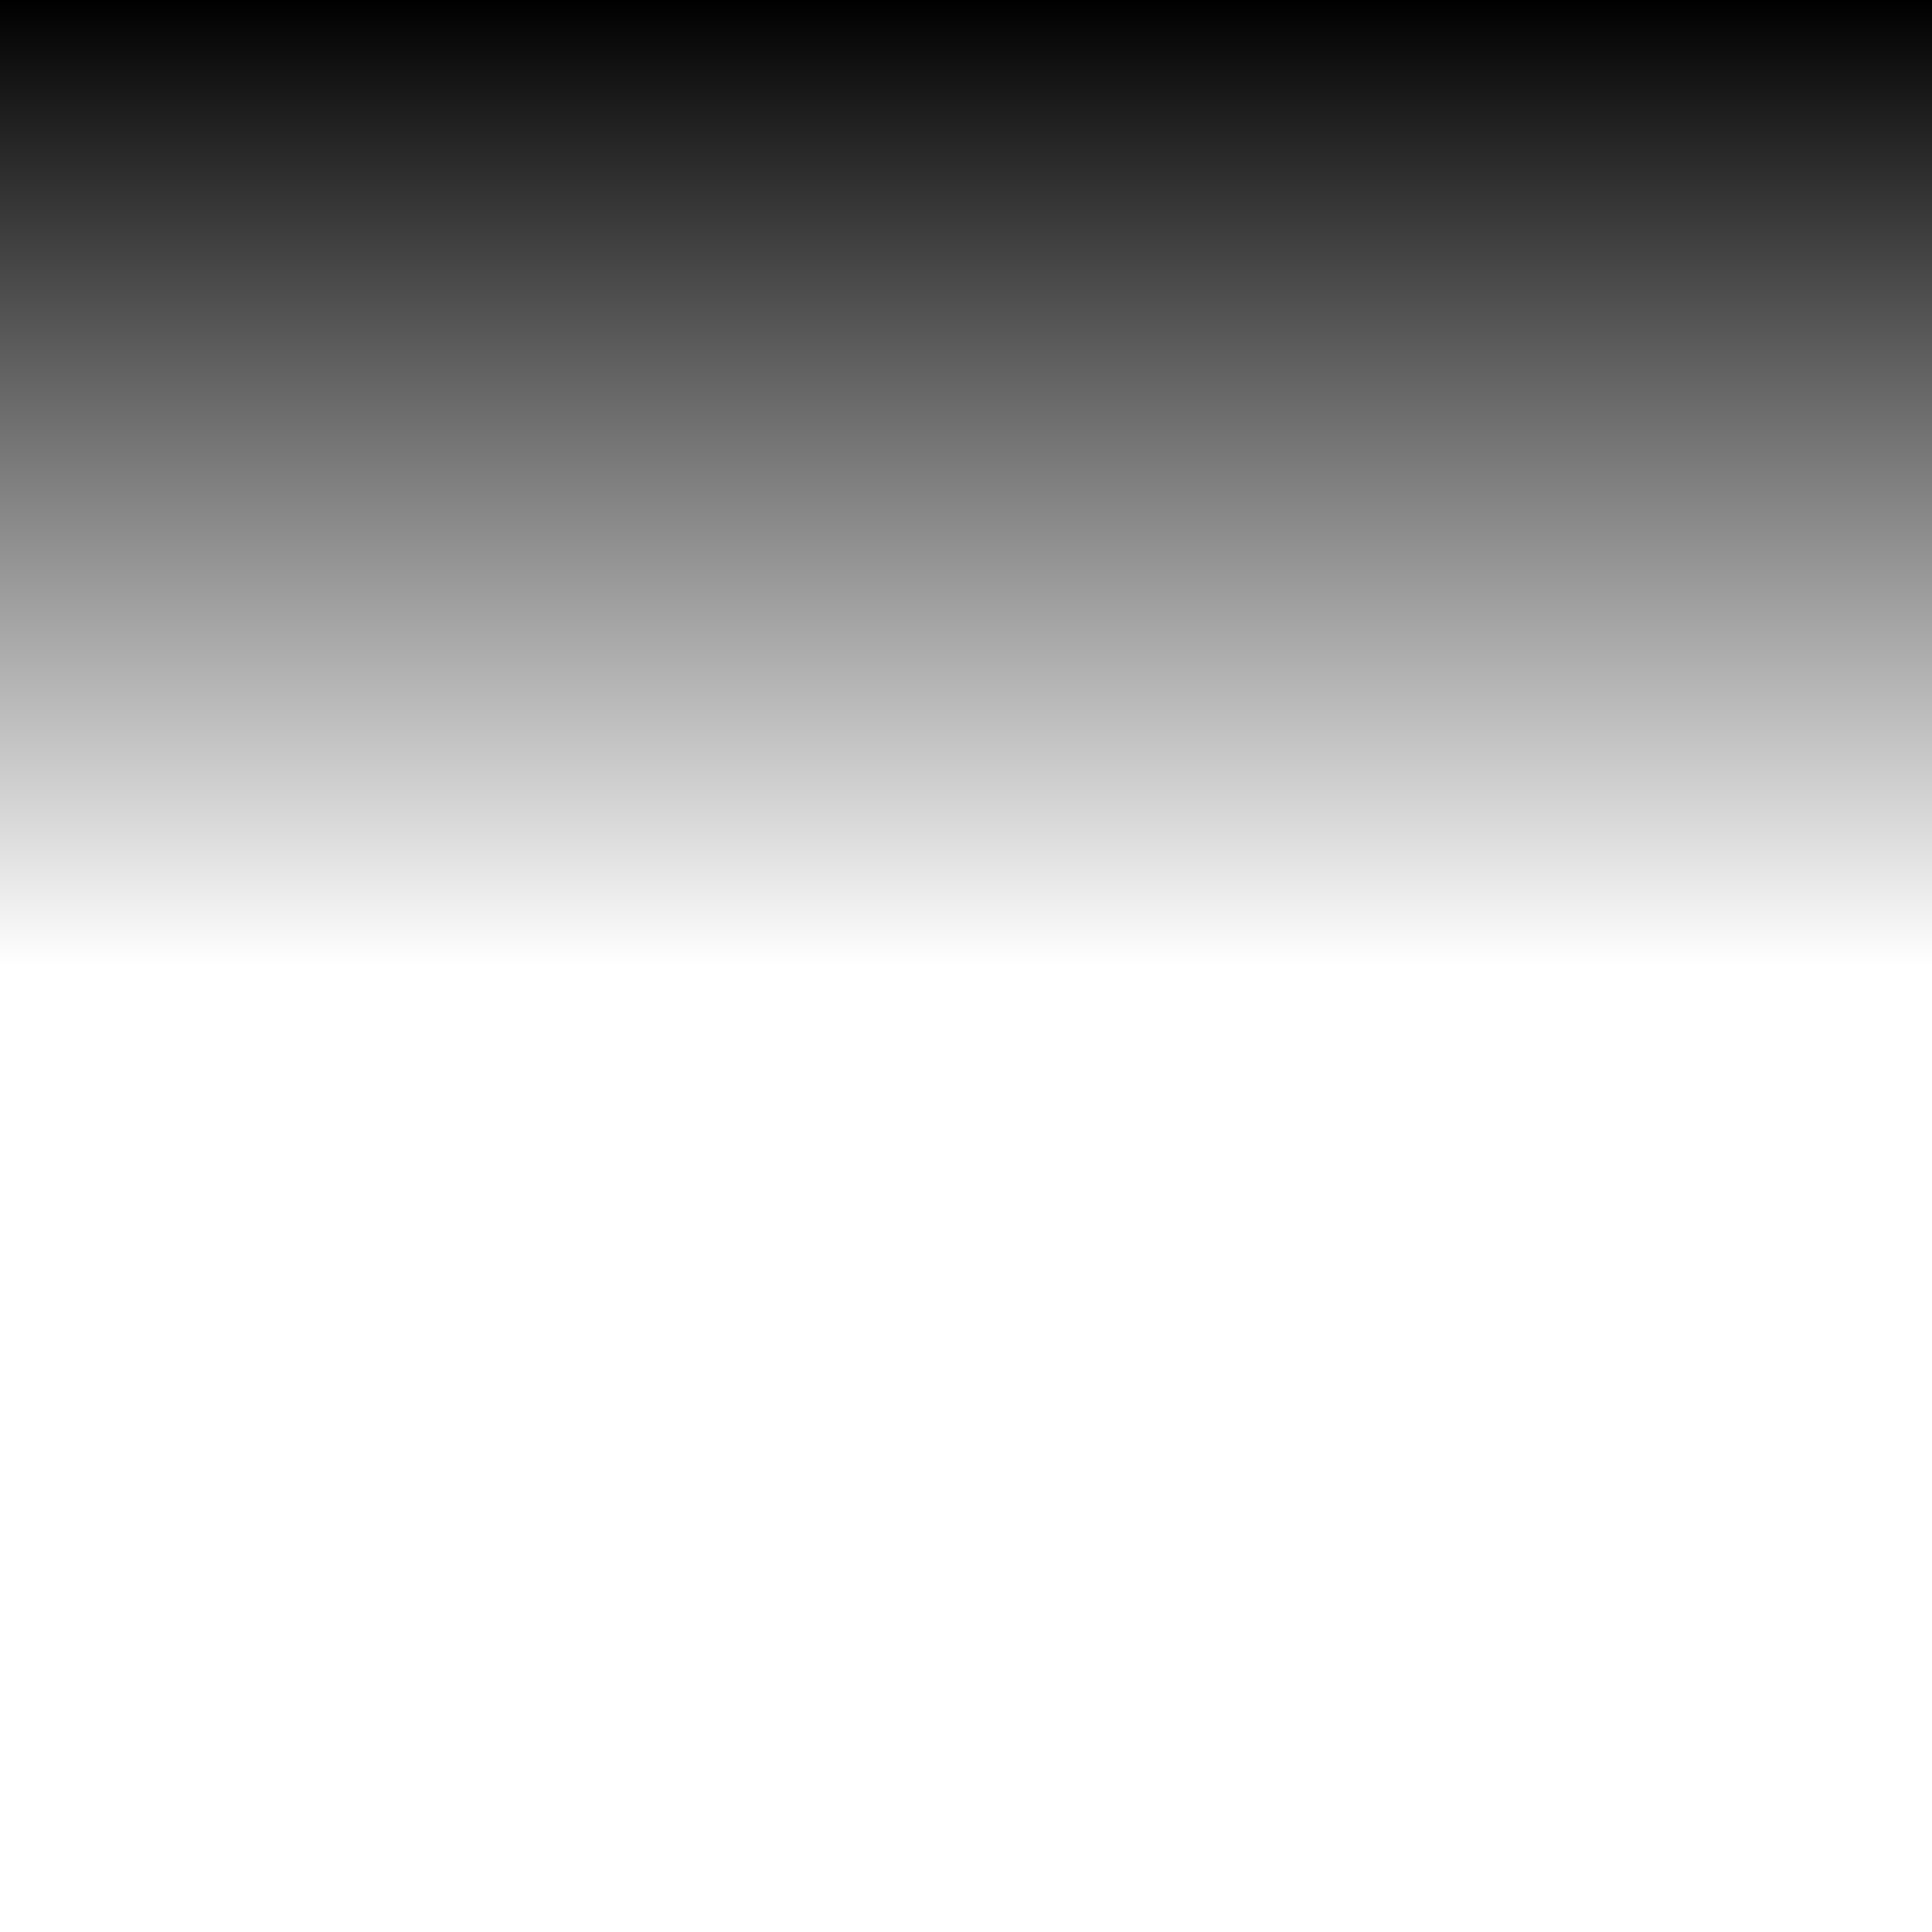 
<svg xmlns="http://www.w3.org/2000/svg" version="1.1" xmlns:xlink="http://www.w3.org/1999/xlink" preserveAspectRatio="none" x="0px" y="0px" width="30px" height="30px" viewBox="0 0 30 30">
<defs>
<linearGradient id="Gradient_1" gradientUnits="userSpaceOnUse" x1="15" y1="0" x2="15" y2="15" spreadMethod="pad">
<stop  offset="0%" stop-color="#000000"/>

<stop  offset="100%" stop-color="#000000" stop-opacity="0"/>
</linearGradient>

<g id="Layer0_0_FILL">
<path fill="url(#Gradient_1)" stroke="none" d="
M 30 15
L 30 0 0 0 0 15 30 15 Z"/>
</g>
</defs>

<g transform="matrix( 1, 0, 0, 1, 0,0) ">
<use xlink:href="#Layer0_0_FILL"/>
</g>
</svg>
